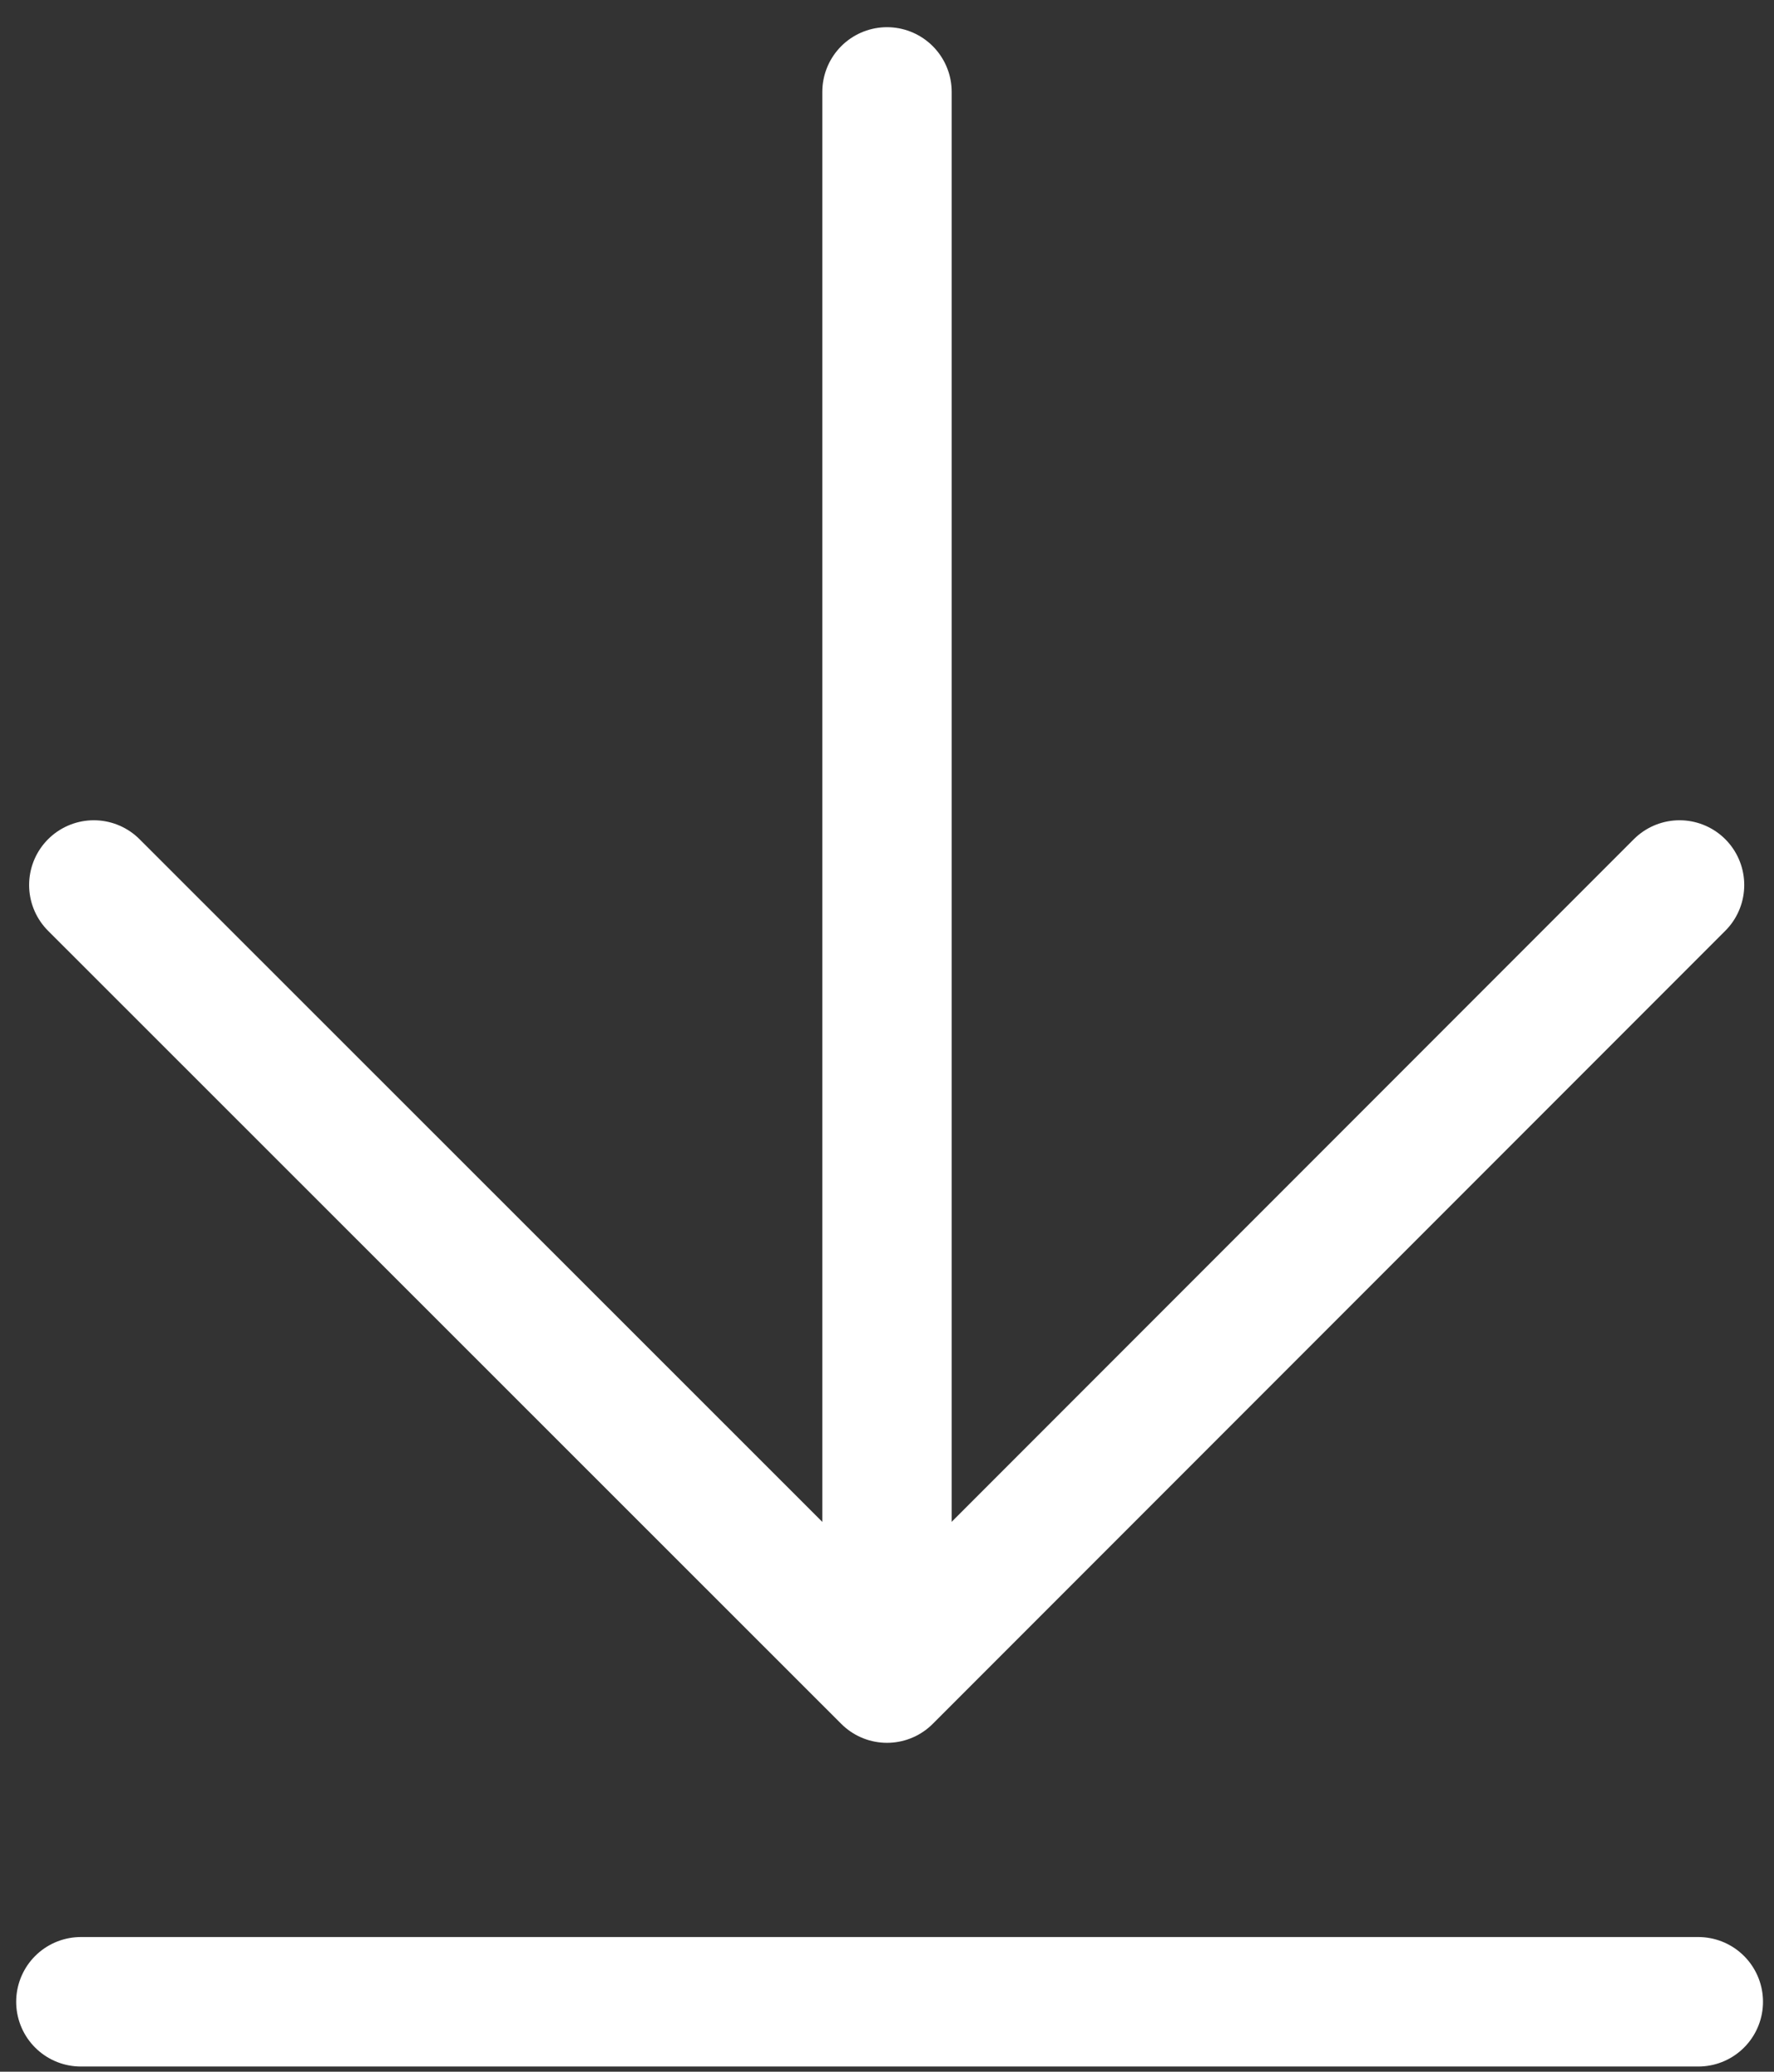 <svg id="Layer_1" data-name="Layer 1" xmlns="http://www.w3.org/2000/svg" viewBox="0 0 27.42 32"><rect x="0" y="0" width="27.42" height="32" fill="#333333" stroke="none"/><defs><style>.cls-1,.cls-2{fill:none;stroke:#fff;stroke-linecap:round;stroke-linejoin:round;stroke-width:2px;}.cls-1{fill-rule:evenodd;}</style></defs><title>Artboard 1</title><path class="cls-1" d="M13.71,1.42v24"/><line class="cls-2" x1="1.25" y1="30.92" x2="26.25" y2="30.92"/><polyline class="cls-1" points="25.96 13.67 13.71 25.92 1.45 13.67"/></svg>
